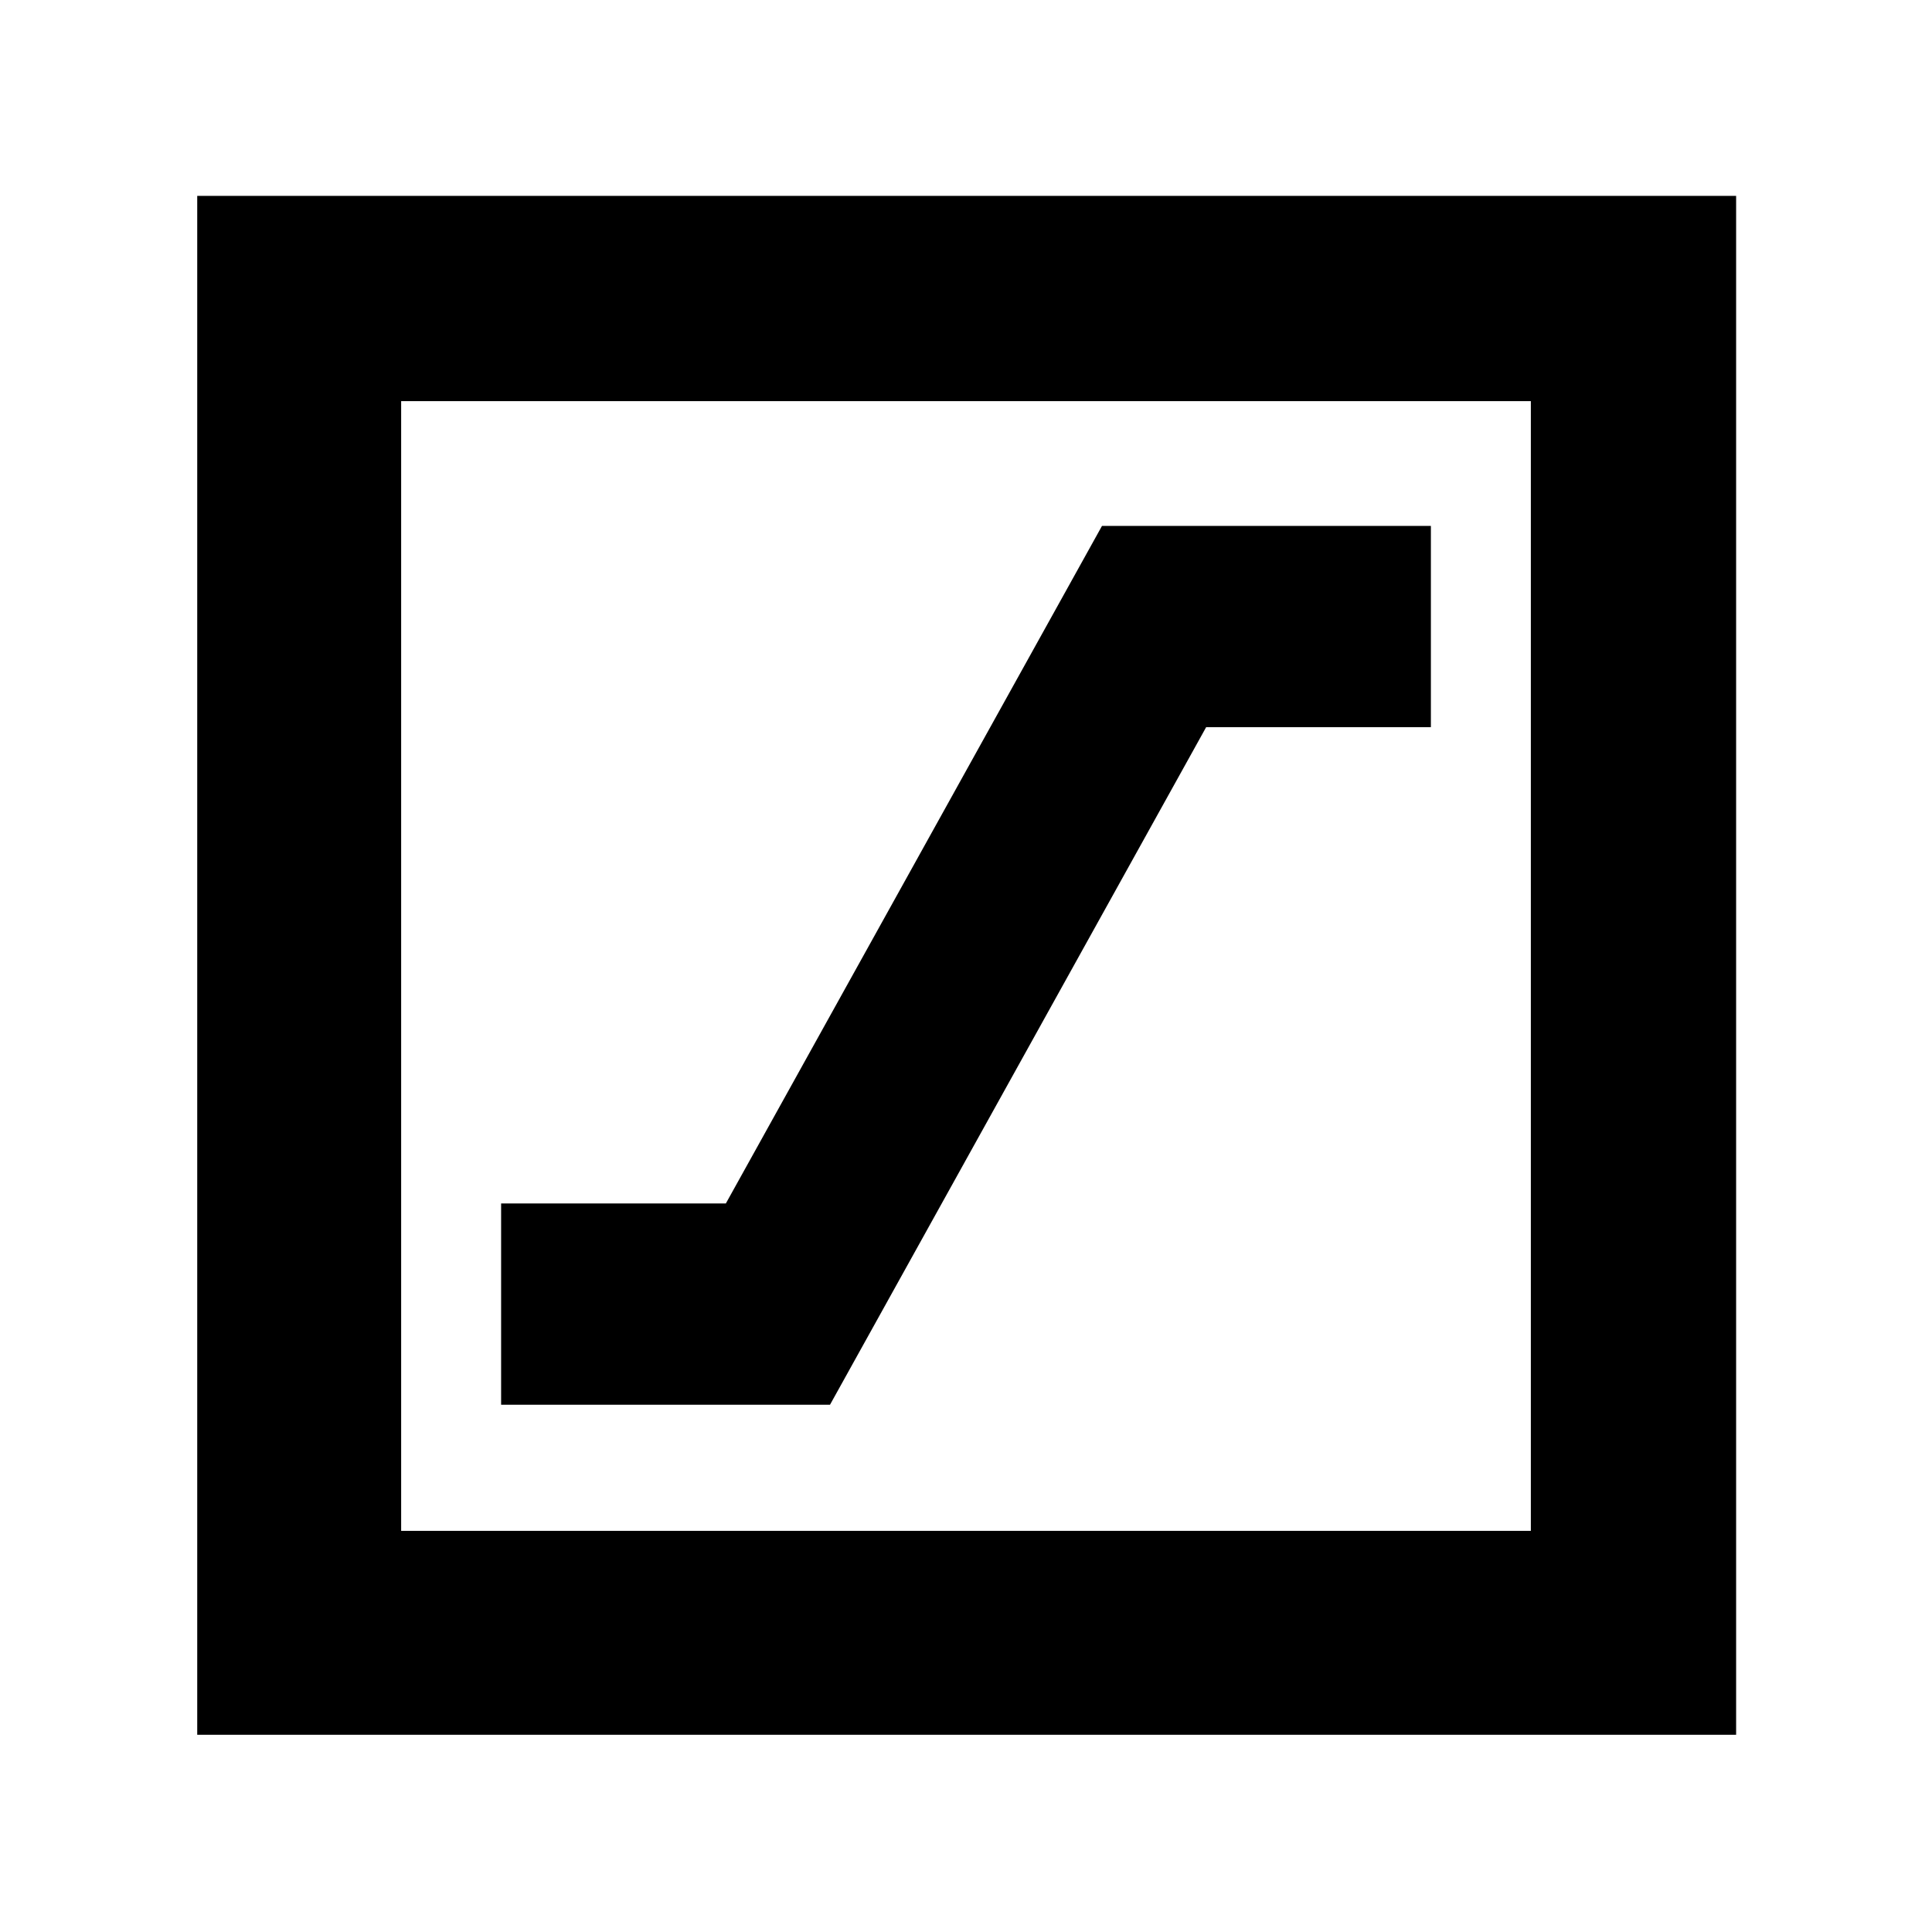 <svg xmlns="http://www.w3.org/2000/svg" height="40" viewBox="0 -960 960 960" width="40"><path d="M249-262h163.43l186.9-336.67H711v-100H547.57L360.67-362H249v100ZM98-98v-764.67h764.67V-98H98Zm101.33-101.33h561.34v-561.34H199.33v561.34Zm0 0v-561.34 561.34Z"/></svg>